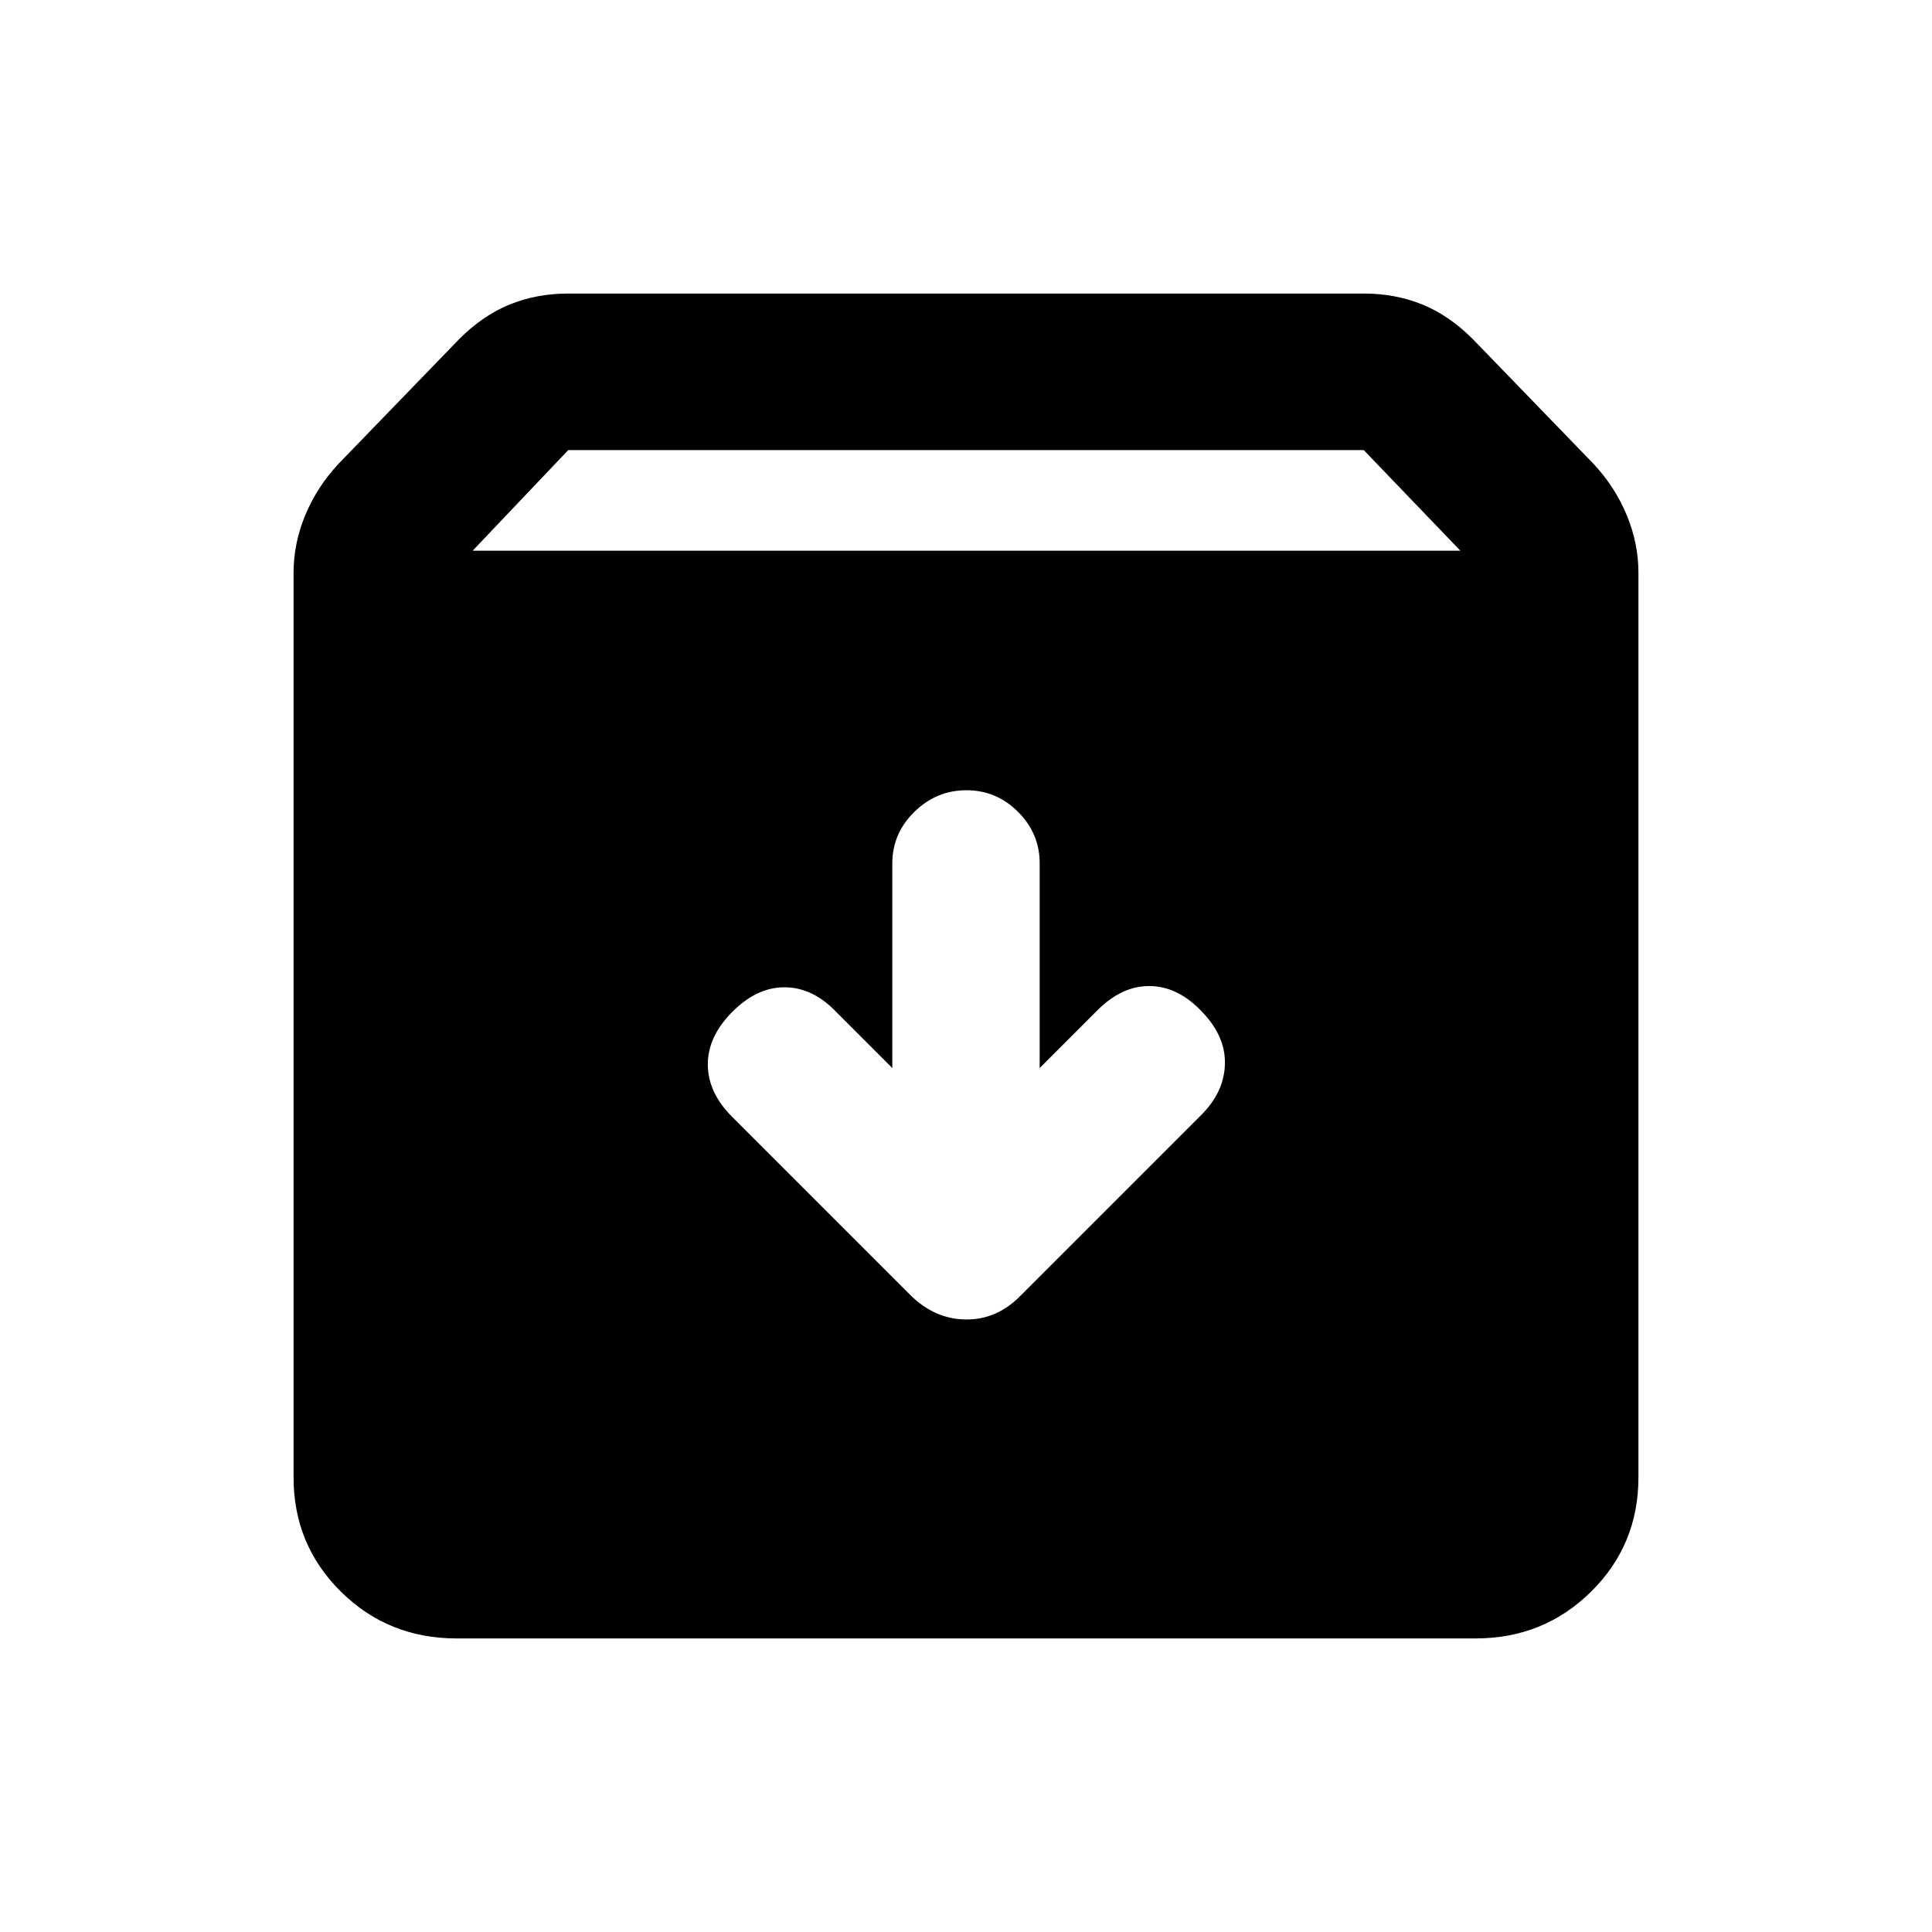 <svg xmlns="http://www.w3.org/2000/svg" height="20" viewBox="0 -960 960 960" width="20"><path d="M226.87-145.87q-33.98 0-57.49-23.26-23.51-23.26-23.51-56.74v-449.52q0-14.65 5.84-28.7 5.83-14.04 16.53-25.48l59.93-61.93q11.94-11.93 25.3-17.28 13.37-5.35 28.66-5.35h395.74q15.29 0 28.66 5.35 13.36 5.35 25.3 17.28l59.93 61.93q10.7 11.44 16.53 25.48 5.84 14.05 5.84 28.7v449.52q0 33.48-23.51 56.74-23.51 23.26-57.49 23.26H226.87Zm8-540.5h490.76l-48-50H282.37l-47.5 50Zm245.34 119.04q-14.91 0-25.86 10.73-10.96 10.72-10.96 25.6v101.7l-28.78-28.79q-11.46-11.45-25.16-11.33-13.71.12-25.91 12.55-11.95 12.2-11.83 26.02.12 13.83 12.07 25.78l88.79 88.79q12.04 11.8 27.49 11.92 15.46.12 27.27-12.05l89.63-89.63q11.45-11.46 11.7-25.54.25-14.07-12.18-26.51-11.72-11.95-25.43-11.95-13.7 0-25.66 11.95l-28.78 28.79V-531q0-14.88-10.75-25.6-10.74-10.73-25.65-10.73Z"/></svg>
